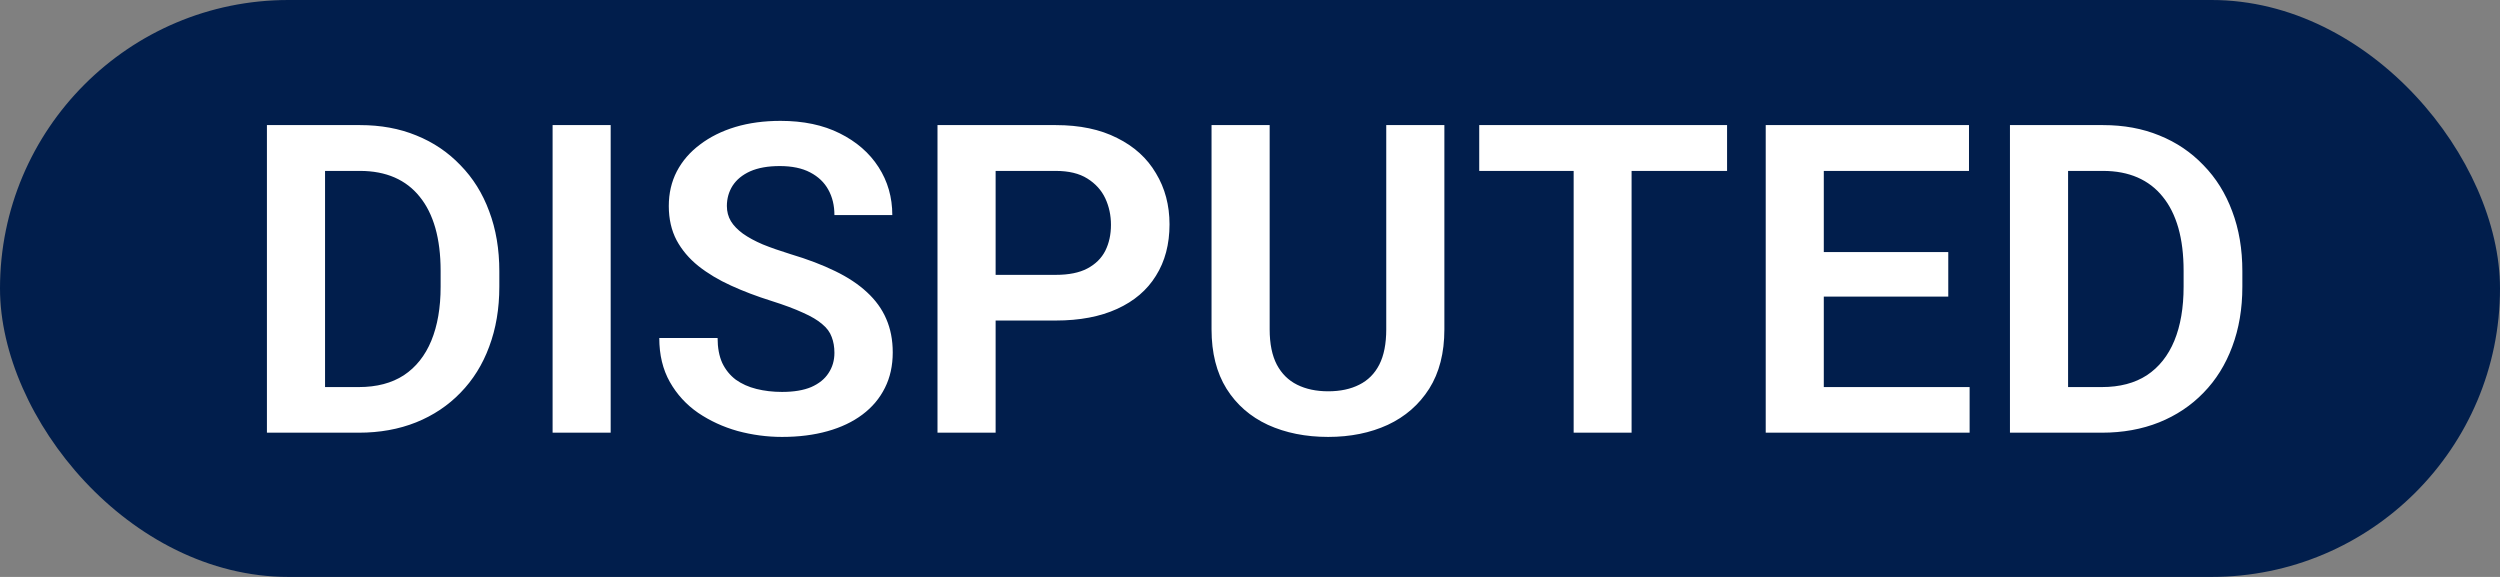 <svg xmlns="http://www.w3.org/2000/svg" width="52" height="12" viewBox="0 0 52 12" fill="none">
<rect x="0" y="0" width="52" height="12" fill="#808080" stroke="none"/>
<rect width="52" height="12" rx="6" fill="#011E4C"/>
<path d="M7.464 9H6.084L6.093 8.051H7.464C7.836 8.051 8.148 7.969 8.4 7.805C8.652 7.638 8.842 7.399 8.971 7.088C9.1 6.775 9.165 6.4 9.165 5.963V5.634C9.165 5.297 9.128 5 9.055 4.742C8.981 4.484 8.873 4.267 8.729 4.091C8.589 3.916 8.415 3.782 8.207 3.691C7.999 3.601 7.76 3.555 7.49 3.555H6.058V2.602H7.49C7.918 2.602 8.308 2.673 8.659 2.817C9.014 2.96 9.32 3.167 9.578 3.437C9.838 3.703 10.038 4.022 10.175 4.395C10.316 4.767 10.386 5.183 10.386 5.643V5.963C10.386 6.42 10.316 6.836 10.175 7.211C10.038 7.583 9.838 7.903 9.578 8.169C9.32 8.436 9.012 8.641 8.655 8.785C8.297 8.928 7.9 9 7.464 9ZM6.761 2.602V9H5.552V2.602H6.761ZM12.702 2.602V9H11.494V2.602H12.702ZM17.356 7.339C17.356 7.216 17.337 7.106 17.299 7.009C17.264 6.91 17.198 6.82 17.101 6.741C17.007 6.659 16.874 6.58 16.701 6.504C16.531 6.425 16.311 6.343 16.042 6.258C15.743 6.164 15.465 6.059 15.207 5.941C14.949 5.824 14.722 5.688 14.526 5.533C14.332 5.377 14.182 5.199 14.073 4.997C13.965 4.792 13.911 4.554 13.911 4.285C13.911 4.021 13.966 3.781 14.078 3.564C14.192 3.347 14.353 3.161 14.561 3.006C14.769 2.848 15.014 2.726 15.295 2.641C15.579 2.556 15.893 2.514 16.235 2.514C16.71 2.514 17.12 2.6 17.466 2.773C17.814 2.946 18.084 3.18 18.274 3.476C18.465 3.772 18.56 4.104 18.56 4.474H17.356C17.356 4.274 17.314 4.099 17.229 3.946C17.146 3.794 17.02 3.674 16.851 3.586C16.684 3.498 16.473 3.454 16.218 3.454C15.972 3.454 15.767 3.491 15.602 3.564C15.441 3.637 15.32 3.737 15.238 3.863C15.159 3.989 15.119 4.129 15.119 4.285C15.119 4.402 15.147 4.507 15.203 4.601C15.258 4.692 15.342 4.778 15.453 4.86C15.565 4.939 15.702 5.014 15.866 5.084C16.033 5.152 16.227 5.219 16.446 5.287C16.798 5.392 17.105 5.509 17.369 5.638C17.636 5.767 17.857 5.914 18.033 6.078C18.211 6.242 18.345 6.426 18.433 6.631C18.523 6.836 18.569 7.069 18.569 7.33C18.569 7.605 18.515 7.852 18.406 8.068C18.298 8.285 18.143 8.47 17.94 8.622C17.738 8.774 17.495 8.89 17.211 8.969C16.93 9.048 16.615 9.088 16.266 9.088C15.956 9.088 15.648 9.047 15.343 8.965C15.041 8.88 14.768 8.754 14.521 8.587C14.275 8.417 14.079 8.203 13.933 7.945C13.786 7.685 13.713 7.38 13.713 7.031H14.926C14.926 7.233 14.958 7.406 15.023 7.55C15.09 7.69 15.184 7.806 15.304 7.897C15.427 7.985 15.57 8.049 15.734 8.09C15.898 8.131 16.076 8.152 16.266 8.152C16.512 8.152 16.714 8.118 16.873 8.051C17.034 7.98 17.154 7.884 17.233 7.761C17.315 7.638 17.356 7.497 17.356 7.339ZM21.961 6.667H20.314V5.717H21.961C22.231 5.717 22.449 5.673 22.616 5.585C22.786 5.495 22.911 5.372 22.99 5.216C23.069 5.058 23.108 4.878 23.108 4.676C23.108 4.479 23.069 4.296 22.99 4.126C22.911 3.957 22.786 3.819 22.616 3.713C22.449 3.608 22.231 3.555 21.961 3.555H20.709V9H19.5V2.602H21.961C22.459 2.602 22.884 2.691 23.236 2.87C23.59 3.045 23.86 3.29 24.044 3.604C24.232 3.914 24.326 4.269 24.326 4.667C24.326 5.08 24.232 5.436 24.044 5.735C23.86 6.034 23.59 6.264 23.236 6.425C22.884 6.586 22.459 6.667 21.961 6.667ZM28.834 2.602H30.043V6.851C30.043 7.34 29.938 7.752 29.727 8.086C29.516 8.417 29.229 8.667 28.865 8.837C28.502 9.004 28.089 9.088 27.626 9.088C27.157 9.088 26.74 9.004 26.373 8.837C26.007 8.667 25.72 8.417 25.512 8.086C25.304 7.752 25.2 7.34 25.2 6.851V2.602H26.409V6.851C26.409 7.15 26.459 7.395 26.558 7.585C26.658 7.772 26.798 7.912 26.98 8.002C27.162 8.093 27.377 8.139 27.626 8.139C27.878 8.139 28.093 8.093 28.272 8.002C28.454 7.912 28.593 7.772 28.689 7.585C28.786 7.395 28.834 7.15 28.834 6.851V2.602ZM33.937 2.602V9H32.732V2.602H33.937ZM35.923 2.602V3.555H30.768V2.602H35.923ZM40.968 8.051V9H37.566V8.051H40.968ZM37.935 2.602V9H36.727V2.602H37.935ZM40.524 5.243V6.17H37.566V5.243H40.524ZM40.955 2.602V3.555H37.566V2.602H40.955ZM43.719 9H42.339L42.348 8.051H43.719C44.091 8.051 44.403 7.969 44.655 7.805C44.907 7.638 45.097 7.399 45.226 7.088C45.355 6.775 45.419 6.4 45.419 5.963V5.634C45.419 5.297 45.383 5 45.31 4.742C45.236 4.484 45.128 4.267 44.984 4.091C44.844 3.916 44.669 3.782 44.461 3.691C44.253 3.601 44.015 3.555 43.745 3.555H42.312V2.602H43.745C44.173 2.602 44.562 2.673 44.914 2.817C45.269 2.96 45.575 3.167 45.833 3.437C46.093 3.703 46.292 4.022 46.43 4.395C46.571 4.767 46.641 5.183 46.641 5.643V5.963C46.641 6.42 46.571 6.836 46.43 7.211C46.292 7.583 46.093 7.903 45.833 8.169C45.575 8.436 45.267 8.641 44.91 8.785C44.552 8.928 44.155 9 43.719 9ZM43.016 2.602V9H41.807V2.602H43.016Z" fill="white"/>
</svg>